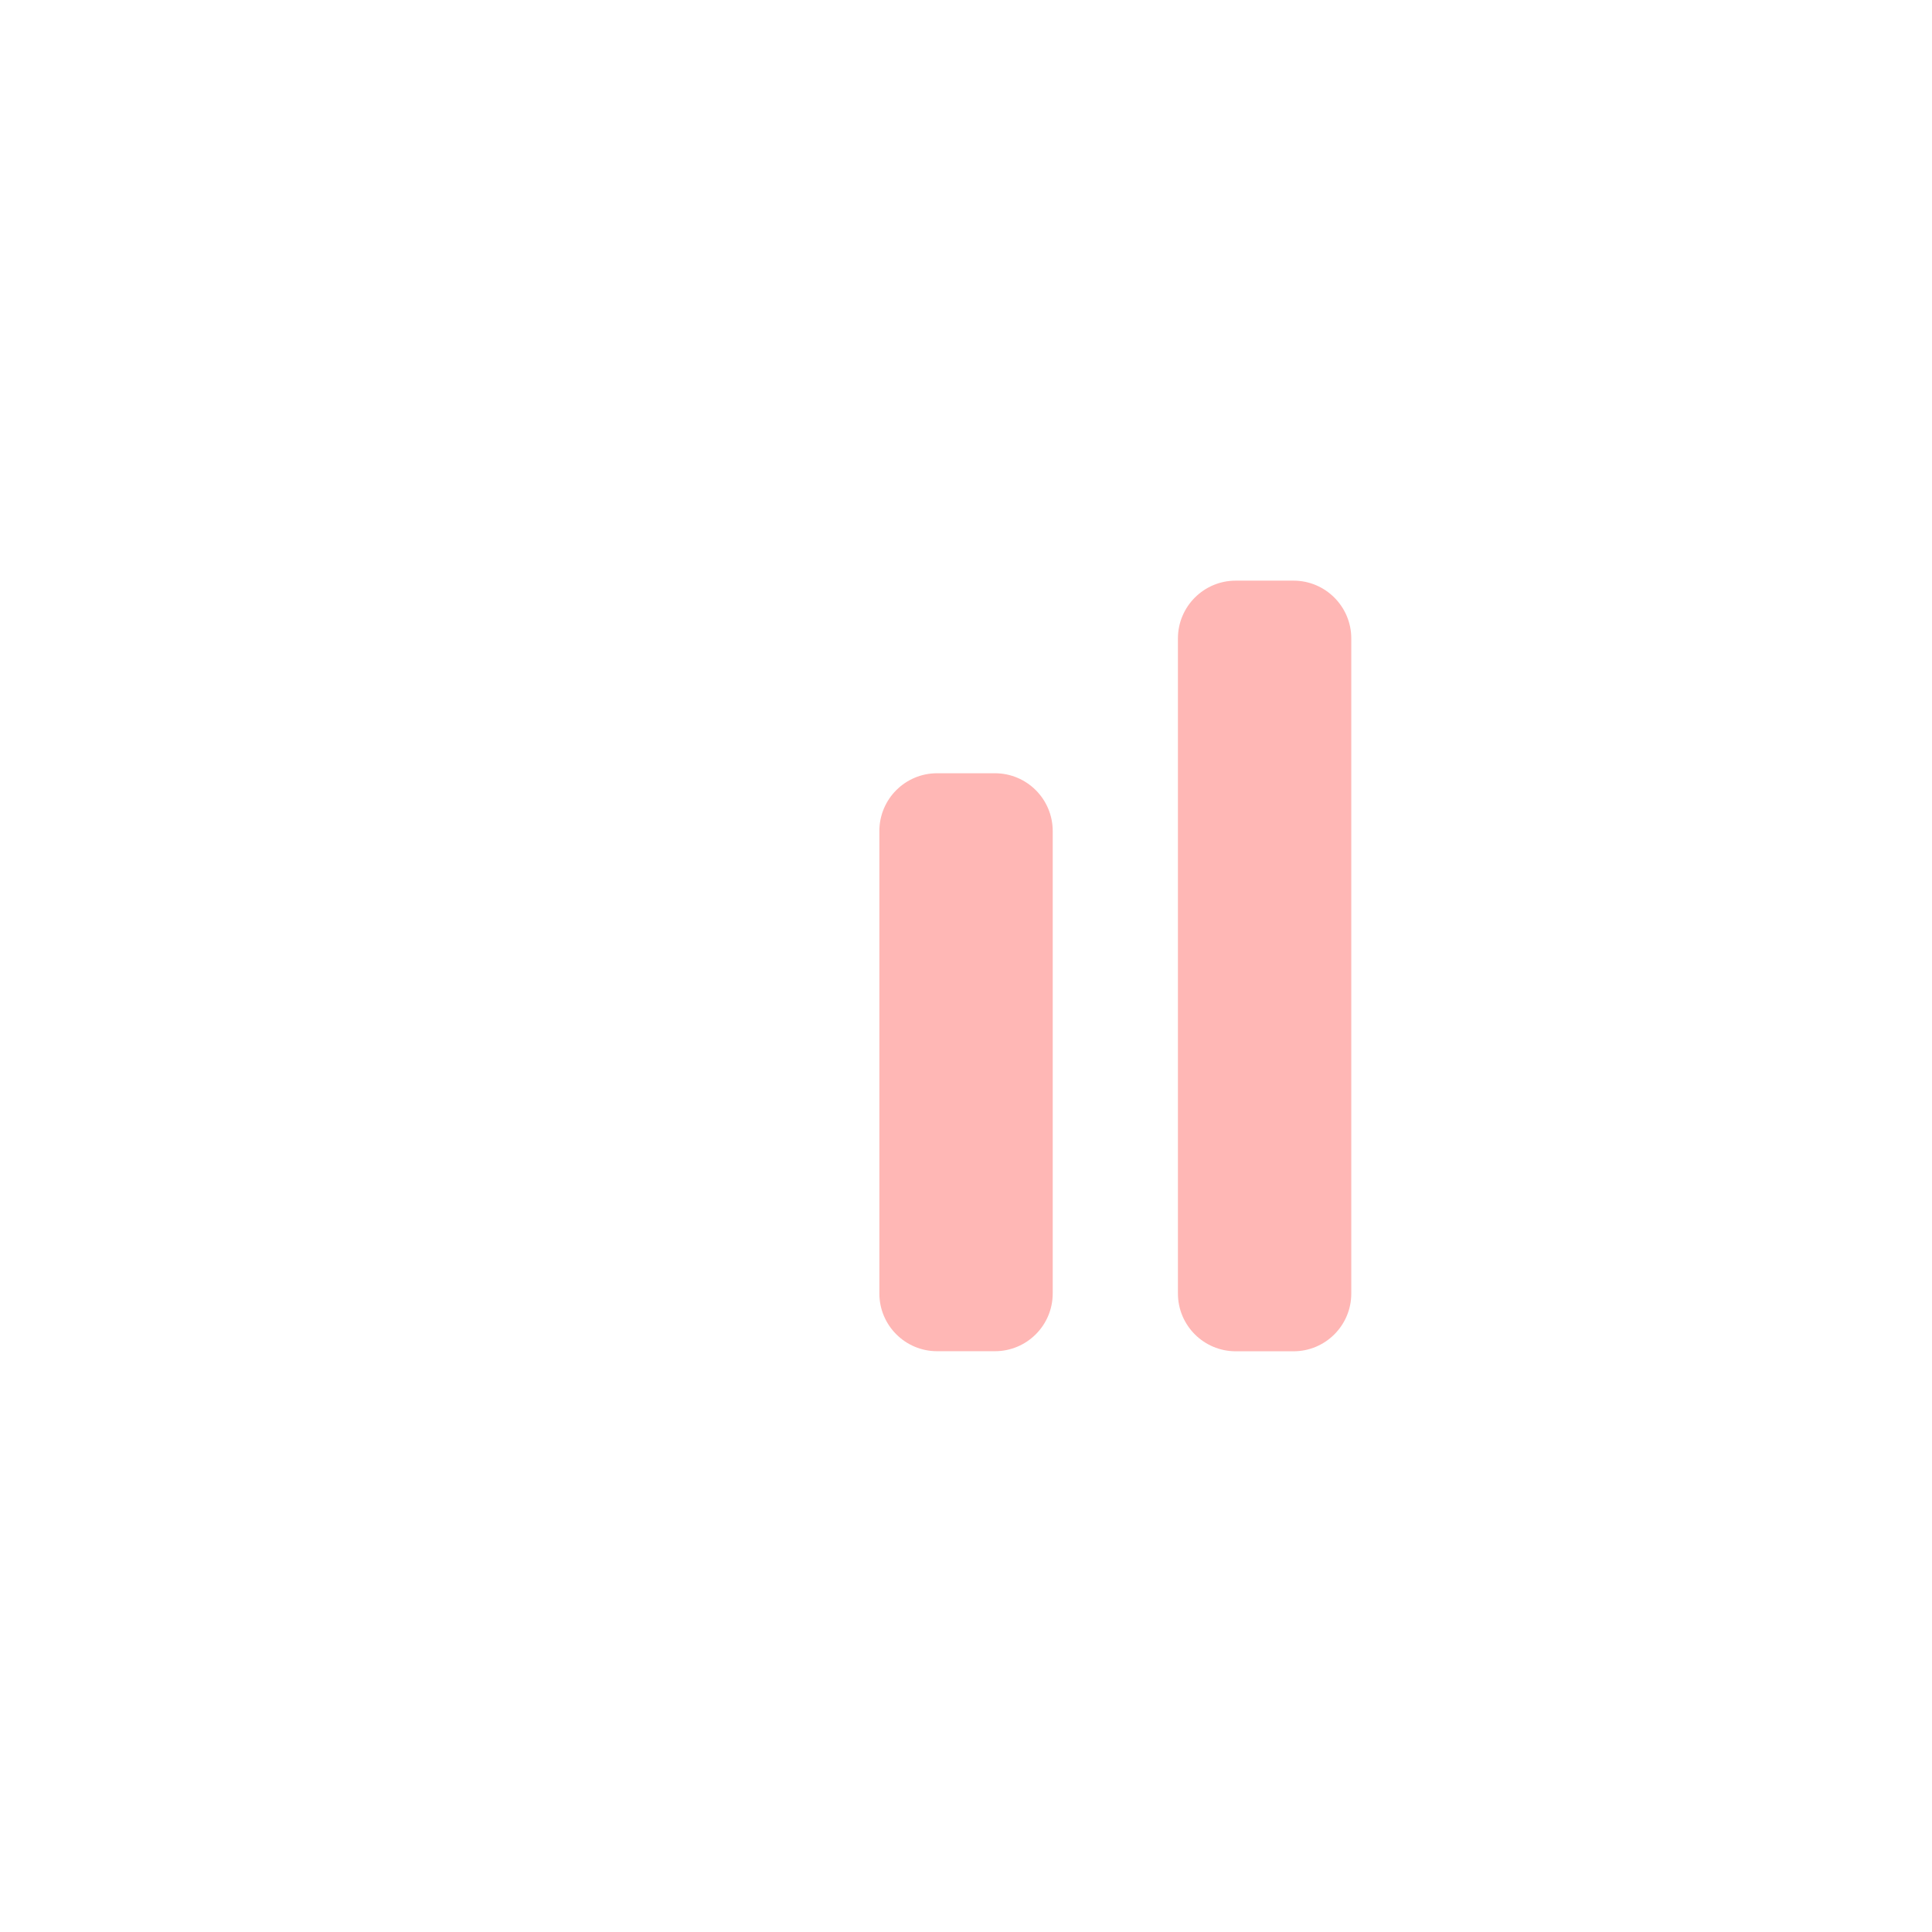 <svg width="26" height="26" viewBox="0 0 26 26" fill="none" xmlns="http://www.w3.org/2000/svg">
<g filter="url(#filter0_d_1621_131014)">
<g filter="url(#filter1_b_1621_131014)">
<path d="M15.852 7.592C15.852 7.163 16.2 6.814 16.63 6.814H17.407C17.837 6.814 18.185 7.163 18.185 7.592V16.407C18.185 16.837 17.837 17.185 17.407 17.185H16.63C16.2 17.185 15.852 16.837 15.852 16.407V7.592Z" fill="#FF7C78" fill-opacity="0.55"/>
<path d="M11.834 10.184C11.834 9.754 12.182 9.406 12.611 9.406H13.389C13.819 9.406 14.167 9.754 14.167 10.184V16.406C14.167 16.836 13.819 17.184 13.389 17.184H12.611C12.182 17.184 11.834 16.836 11.834 16.406V10.184Z" fill="#FF7C78" fill-opacity="0.55"/>
<path d="M7.815 12.778C7.815 12.348 8.163 12 8.593 12H9.37C9.8 12 10.148 12.348 10.148 12.778V16.407C10.148 16.837 9.8 17.185 9.37 17.185H8.593C8.163 17.185 7.815 16.837 7.815 16.407V12.778Z" fill="white" fill-opacity="0.8"/>
</g>
</g>
<defs>
<filter id="filter0_d_1621_131014" x="2.38419e-07" y="2.38419e-07" width="26" height="26" filterUnits="userSpaceOnUse" color-interpolation-filters="sRGB">
<feFlood flood-opacity="0" result="BackgroundImageFix"/>
<feColorMatrix in="SourceAlpha" type="matrix" values="0 0 0 0 0 0 0 0 0 0 0 0 0 0 0 0 0 0 127 0" result="hardAlpha"/>
<feOffset dy="1"/>
<feGaussianBlur stdDeviation="1.5"/>
<feComposite in2="hardAlpha" operator="out"/>
<feColorMatrix type="matrix" values="0 0 0 0 0 0 0 0 0 0 0 0 0 0 0 0 0 0 0.2 0"/>
<feBlend mode="normal" in2="BackgroundImageFix" result="effect1_dropShadow_1621_131014"/>
<feBlend mode="normal" in="SourceGraphic" in2="effect1_dropShadow_1621_131014" result="shape"/>
</filter>
<filter id="filter1_b_1621_131014" x="0.778" y="-0.222" width="24.444" height="24.444" filterUnits="userSpaceOnUse" color-interpolation-filters="sRGB">
<feFlood flood-opacity="0" result="BackgroundImageFix"/>
<feGaussianBlur in="BackgroundImageFix" stdDeviation="1.111"/>
<feComposite in2="SourceAlpha" operator="in" result="effect1_backgroundBlur_1621_131014"/>
<feBlend mode="normal" in="SourceGraphic" in2="effect1_backgroundBlur_1621_131014" result="shape"/>
</filter>
</defs>
</svg>
